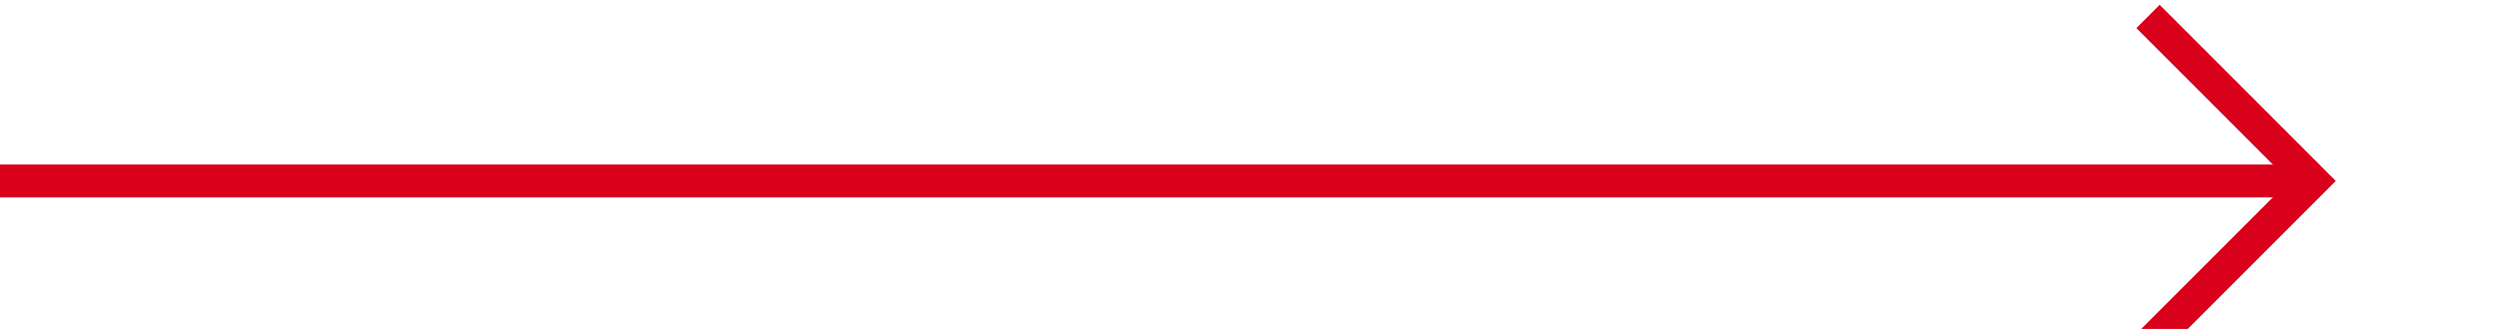 ﻿<?xml version="1.0" encoding="utf-8"?>
<svg version="1.1" xmlns:xlink="http://www.w3.org/1999/xlink" width="76px" height="10px" preserveAspectRatio="xMinYMid meet" viewBox="1138 463  76 8" xmlns="http://www.w3.org/2000/svg">
  <path d="M 1138 467.5  L 1208 467.5  " stroke-width="1" stroke="#d9001b" fill="none" />
  <path d="M 1202.946 462.854  L 1207.593 467.5  L 1202.946 472.146  L 1203.654 472.854  L 1208.654 467.854  L 1209.007 467.5  L 1208.654 467.146  L 1203.654 462.146  L 1202.946 462.854  Z " fill-rule="nonzero" fill="#d9001b" stroke="none" />
</svg>